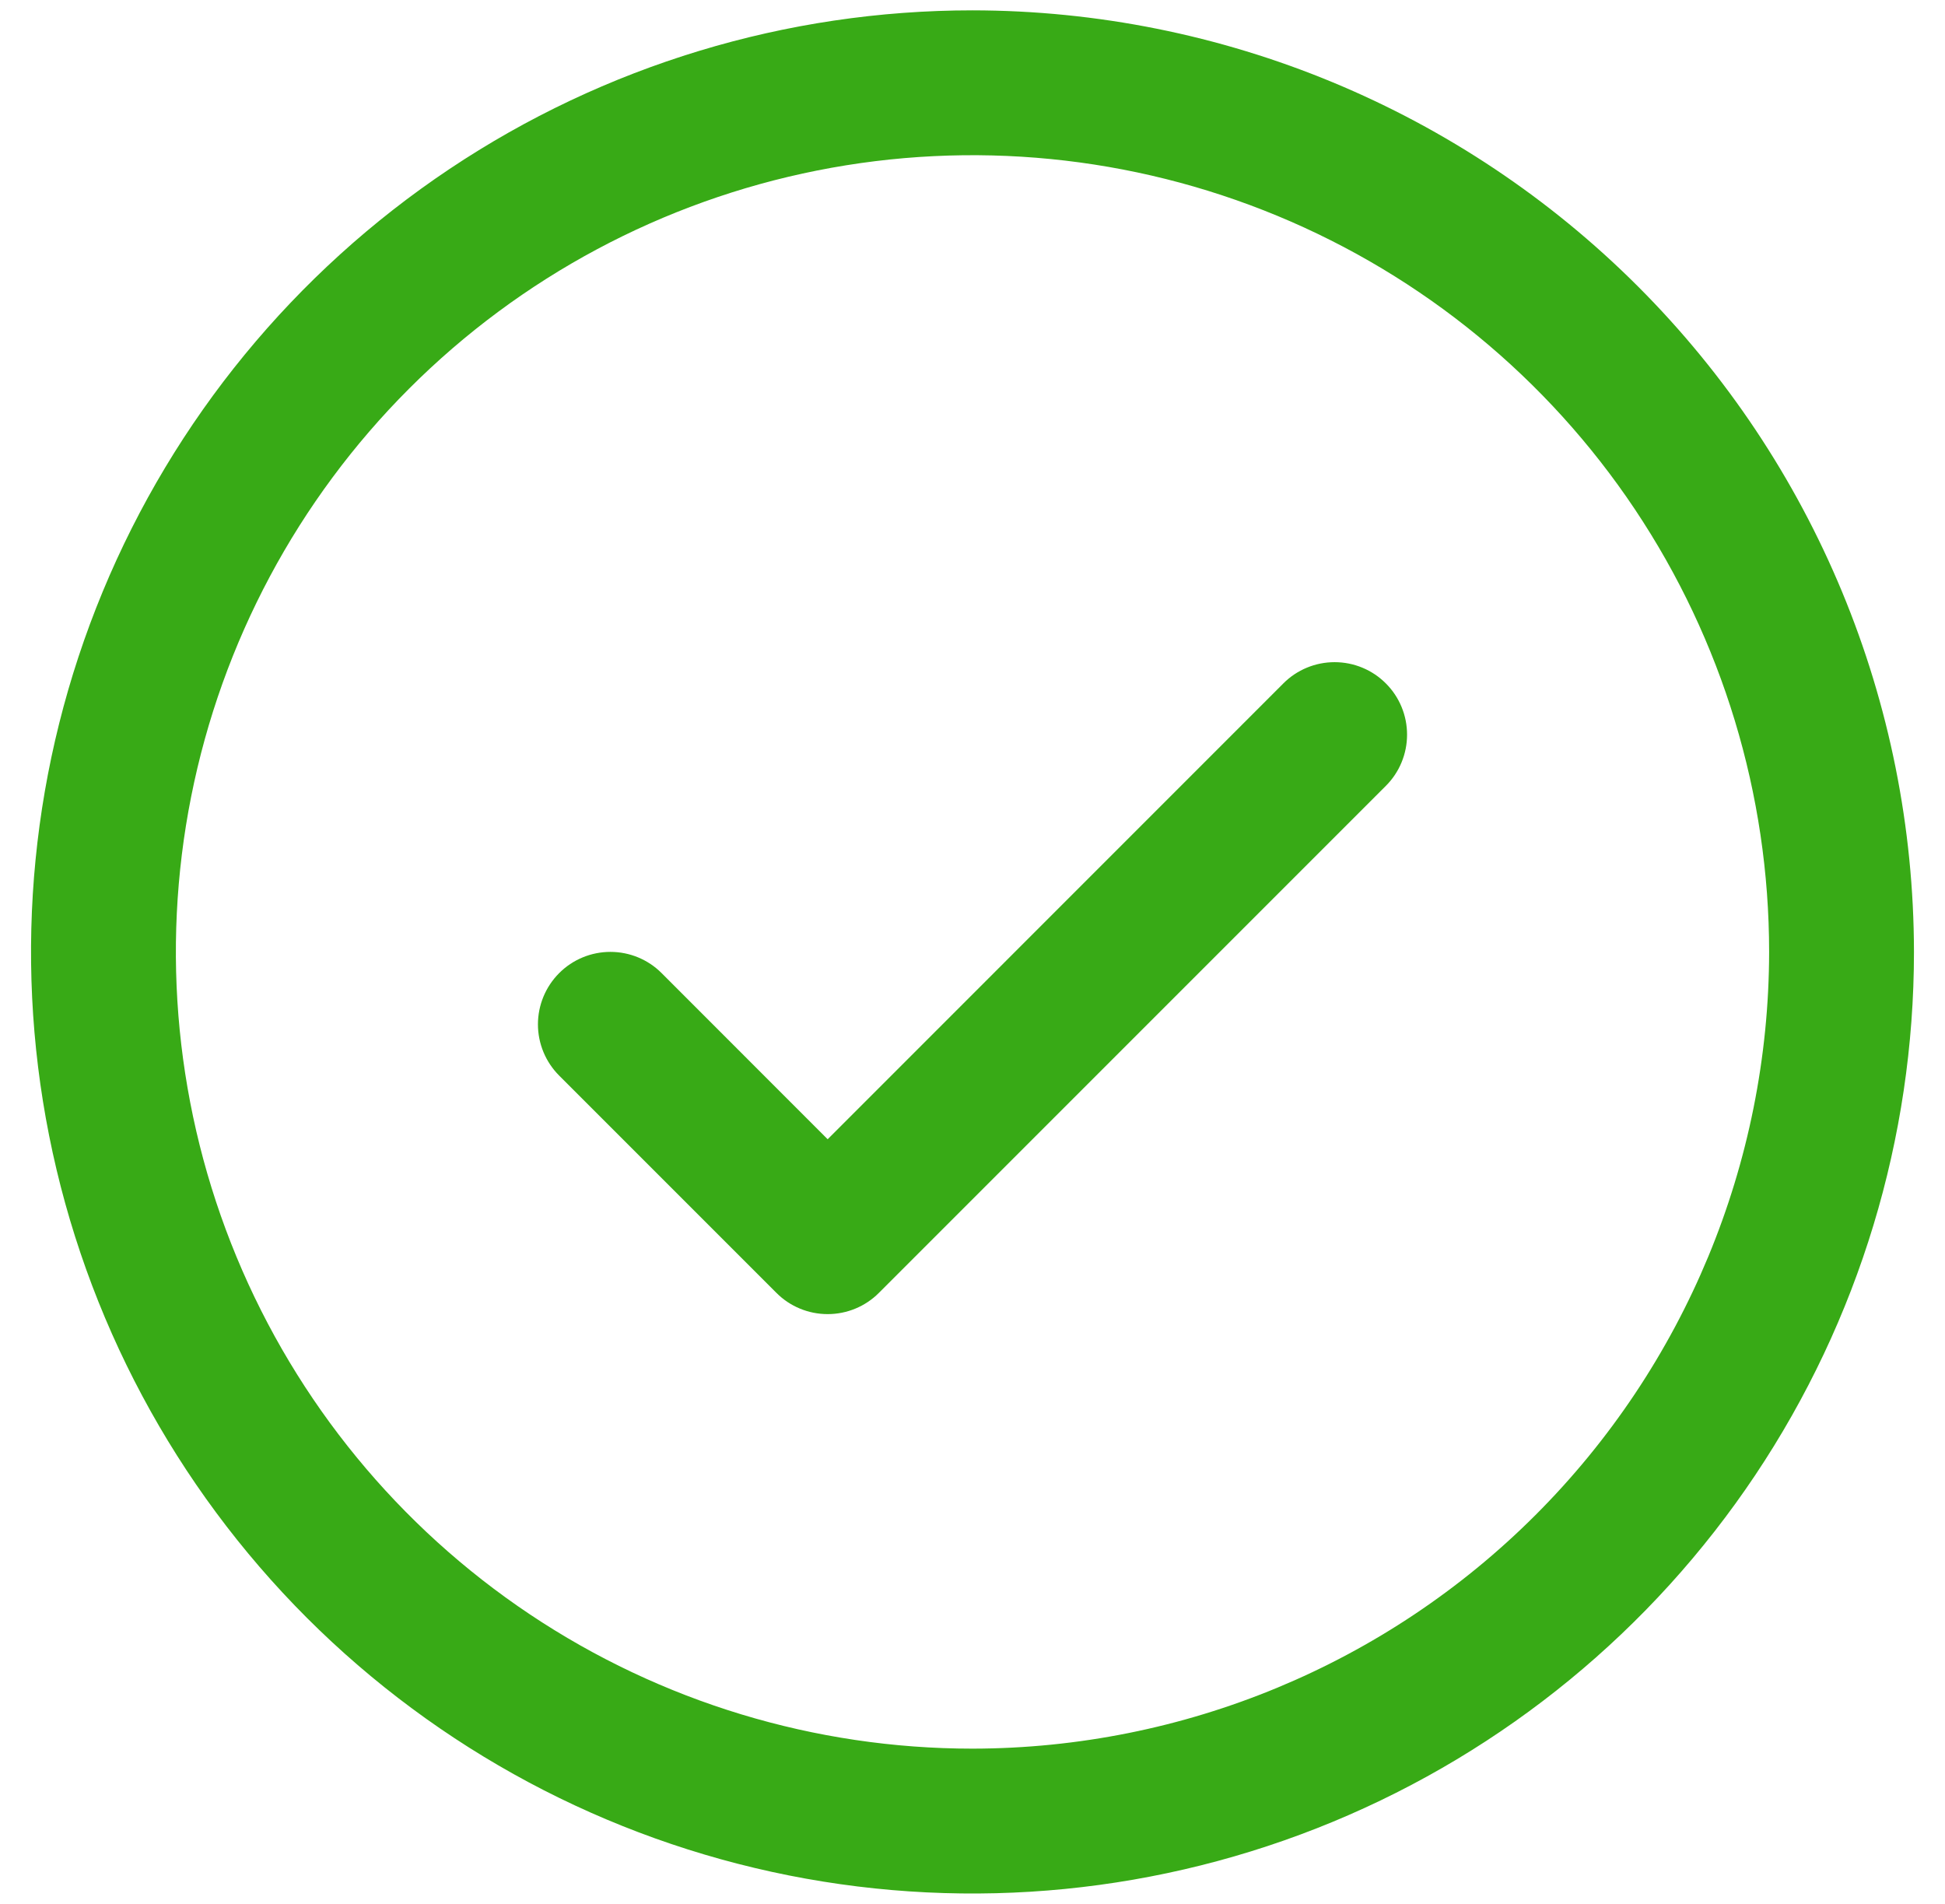 <svg width="47" height="46" viewBox="0 0 47 46" fill="none" xmlns="http://www.w3.org/2000/svg">
    <path d="M33.488 16.512C33.651 16.674 33.78 16.867 33.868 17.08C33.956 17.292 34.001 17.52 34.001 17.75C34.001 17.98 33.956 18.208 33.868 18.42C33.78 18.633 33.651 18.826 33.488 18.988L21.238 31.238C21.076 31.401 20.883 31.53 20.67 31.618C20.458 31.706 20.23 31.751 20 31.751C19.77 31.751 19.542 31.706 19.33 31.618C19.117 31.53 18.924 31.401 18.762 31.238L13.512 25.988C13.184 25.66 12.999 25.214 12.999 24.75C12.999 24.286 13.184 23.84 13.512 23.512C13.84 23.183 14.286 22.999 14.75 22.999C15.214 22.999 15.66 23.183 15.988 23.512L20 27.526L31.012 16.512C31.174 16.349 31.367 16.22 31.58 16.132C31.792 16.044 32.02 15.999 32.25 15.999C32.48 15.999 32.708 16.044 32.92 16.132C33.133 16.22 33.326 16.349 33.488 16.512ZM46.25 23C46.25 27.5 44.916 31.898 42.416 35.639C39.916 39.38 36.363 42.296 32.206 44.018C28.049 45.74 23.475 46.191 19.062 45.313C14.649 44.435 10.595 42.268 7.413 39.087C4.232 35.905 2.065 31.851 1.187 27.438C0.309 23.025 0.76 18.451 2.482 14.294C4.204 10.137 7.12 6.584 10.861 4.084C14.602 1.584 19 0.25 23.5 0.25C29.532 0.256 35.315 2.655 39.58 6.92C43.845 11.185 46.244 16.968 46.25 23ZM42.75 23C42.75 19.193 41.621 15.471 39.506 12.305C37.391 9.14 34.384 6.672 30.867 5.215C27.349 3.758 23.479 3.377 19.744 4.12C16.01 4.863 12.58 6.696 9.888 9.388C7.196 12.08 5.363 15.51 4.62 19.244C3.877 22.979 4.258 26.849 5.715 30.367C7.172 33.884 9.64 36.891 12.805 39.006C15.971 41.121 19.693 42.25 23.5 42.25C28.604 42.244 33.497 40.214 37.105 36.605C40.714 32.997 42.744 28.104 42.75 23Z" fill="#38AA16"/>
</svg>
